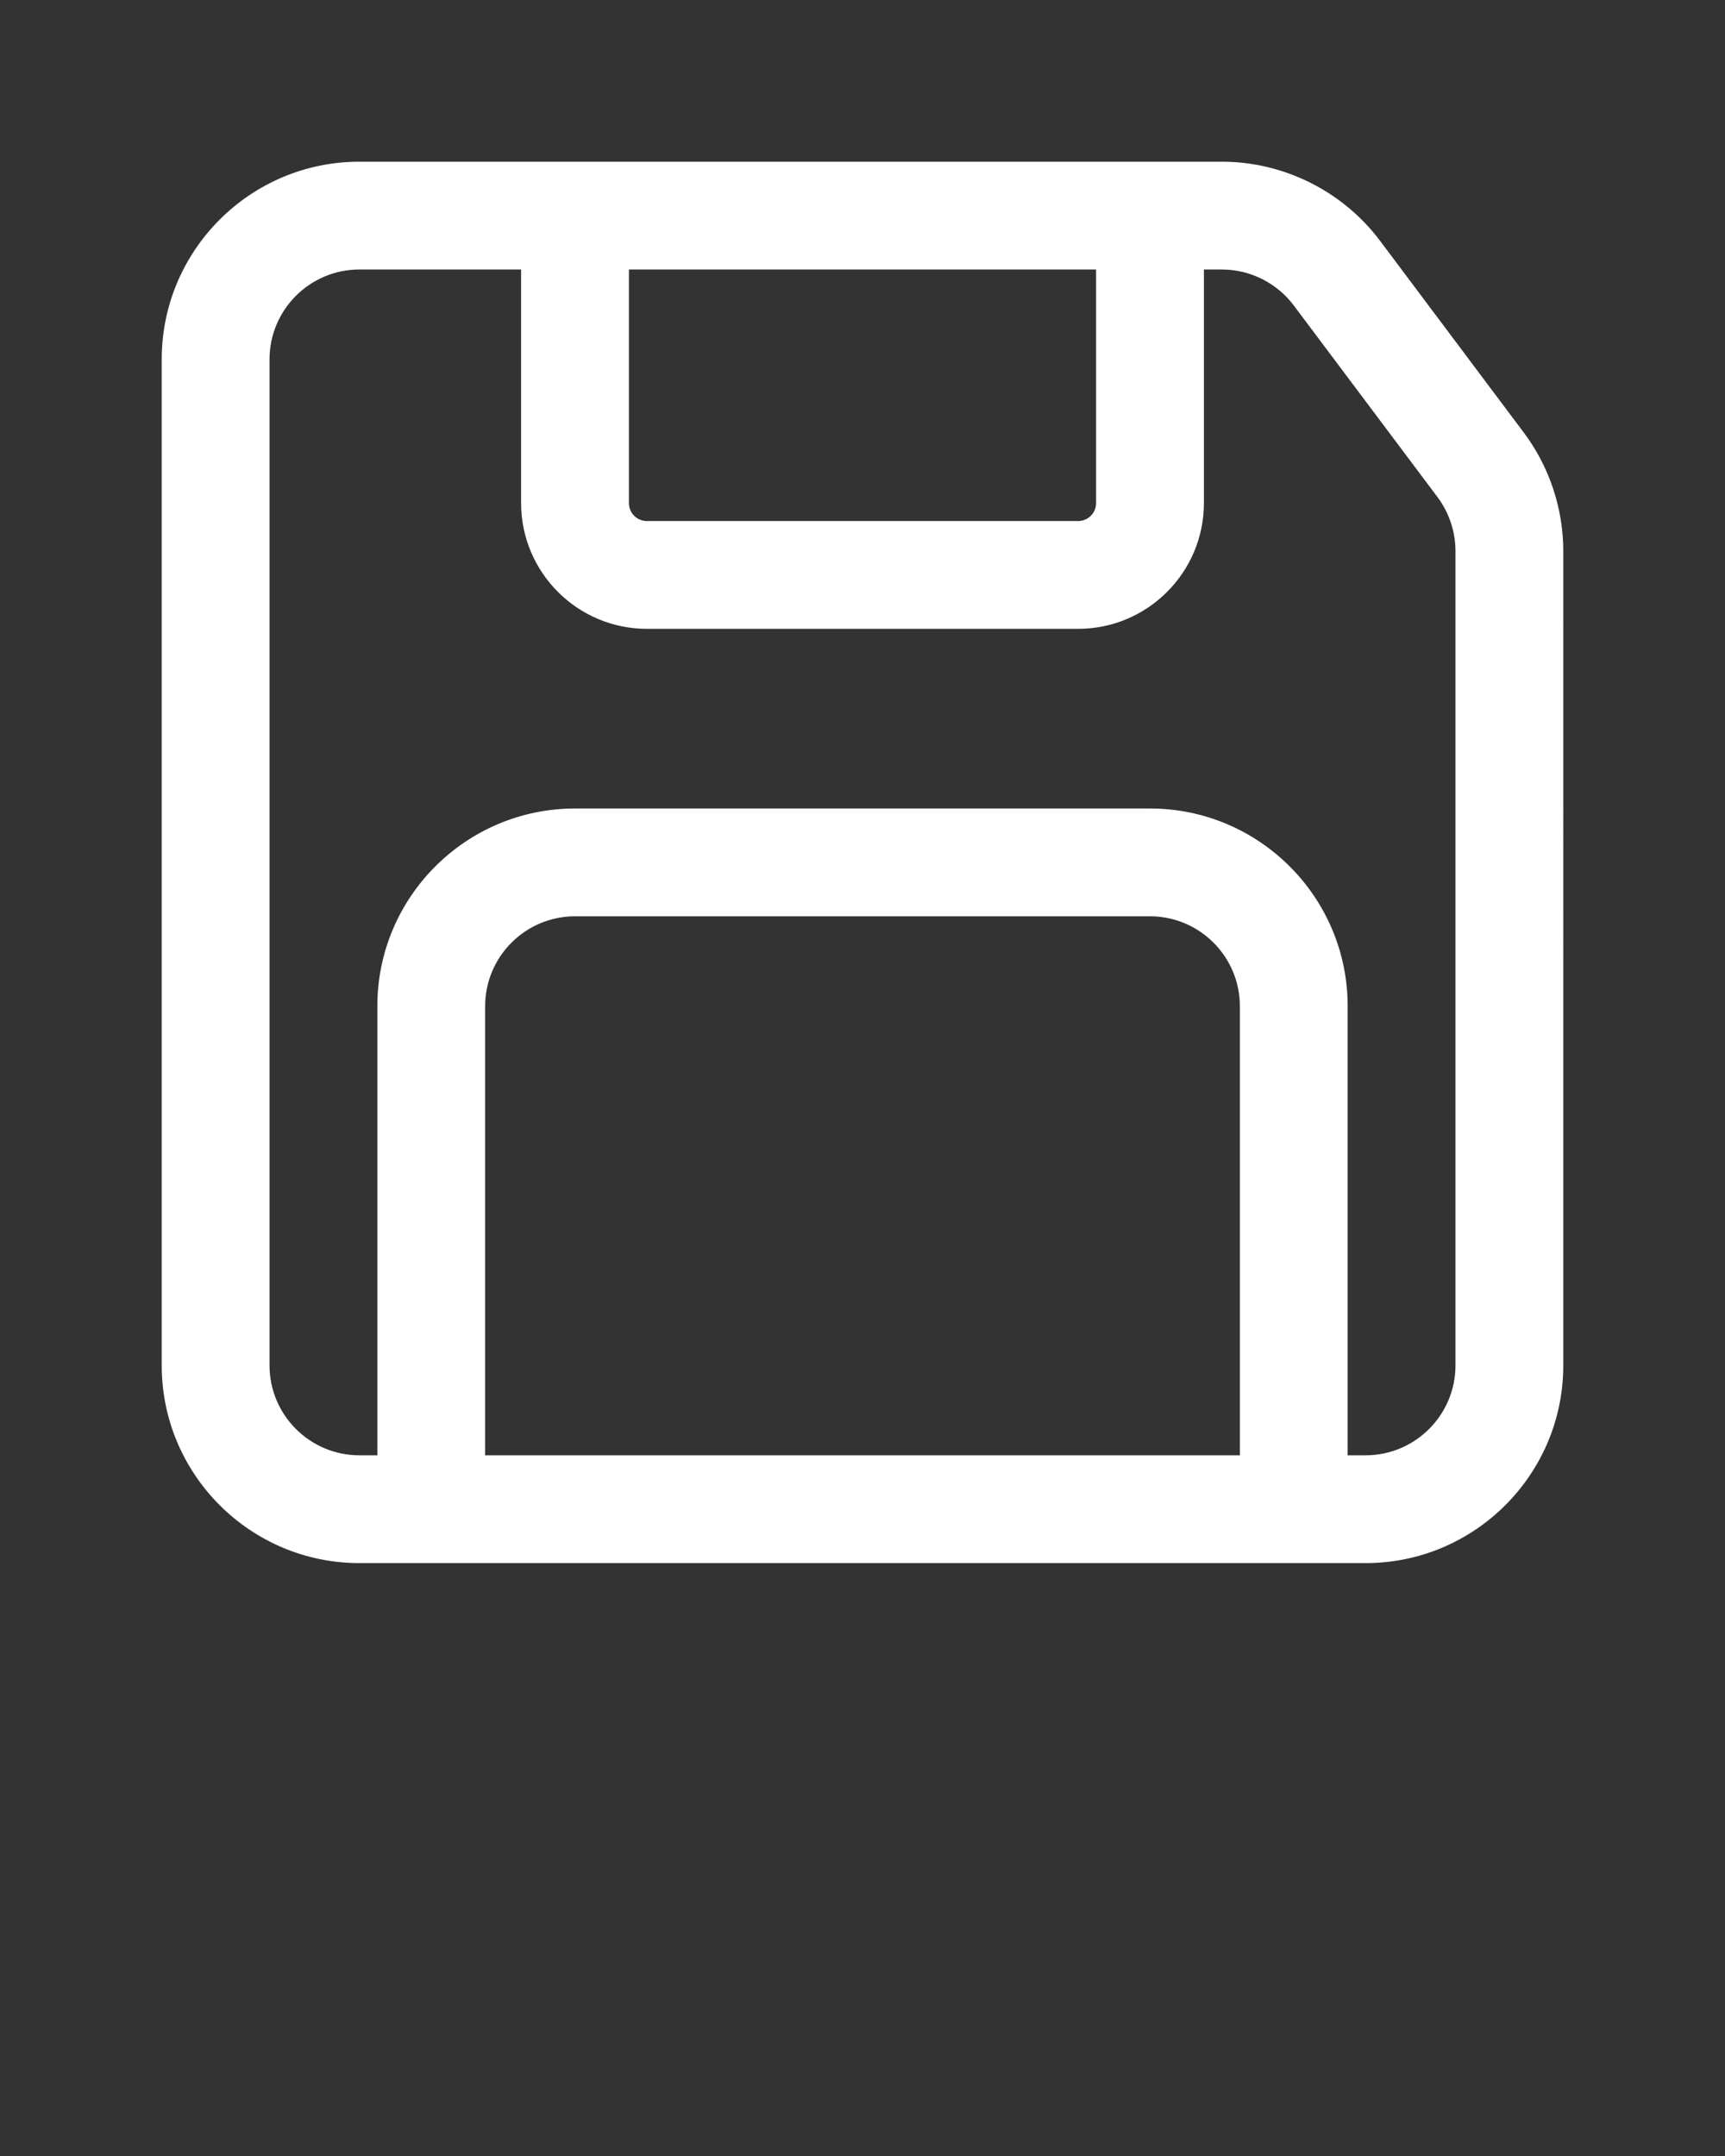 <svg viewBox="0 0 24 30" x="0px" y="0px">
    <rect x="0" y="0" width="24" height="30" fill="#333333" stroke="none"/>
    <path fill="white"
        d="m21.199,6.017l-1.999-2.667c-.517-.689-1.339-1.1-2.2-1.1H5c-1.517,0-2.75,1.233-2.75,2.75v14c0,1.517,1.233,2.75,2.75,2.75h14c1.517,0,2.75-1.233,2.75-2.75V7.667c0-.591-.195-1.177-.551-1.65Zm-12.449-2.267h6.5v3.25c0,.138-.112.25-.25.25h-6c-.138,0-.25-.112-.25-.25v-3.25Zm-2,16.5v-6.25c0-.689.561-1.25,1.25-1.25h8c.689,0,1.25.561,1.25,1.25v6.25H6.75Zm13.5-1.25c0,.689-.561,1.25-1.25,1.25h-.25v-6.25c0-1.517-1.233-2.75-2.75-2.75h-8c-1.517,0-2.75,1.233-2.75,2.75v6.25h-.25c-.689,0-1.25-.561-1.25-1.25V5c0-.689.561-1.25,1.25-1.25h2.25v3.25c0,.965.785,1.75,1.75,1.75h6c.965,0,1.75-.785,1.75-1.75v-3.25h.25c.392,0,.766.187,1,.5l2,2.667c.161.215.25.481.25.75v11.333Z" />
</svg>